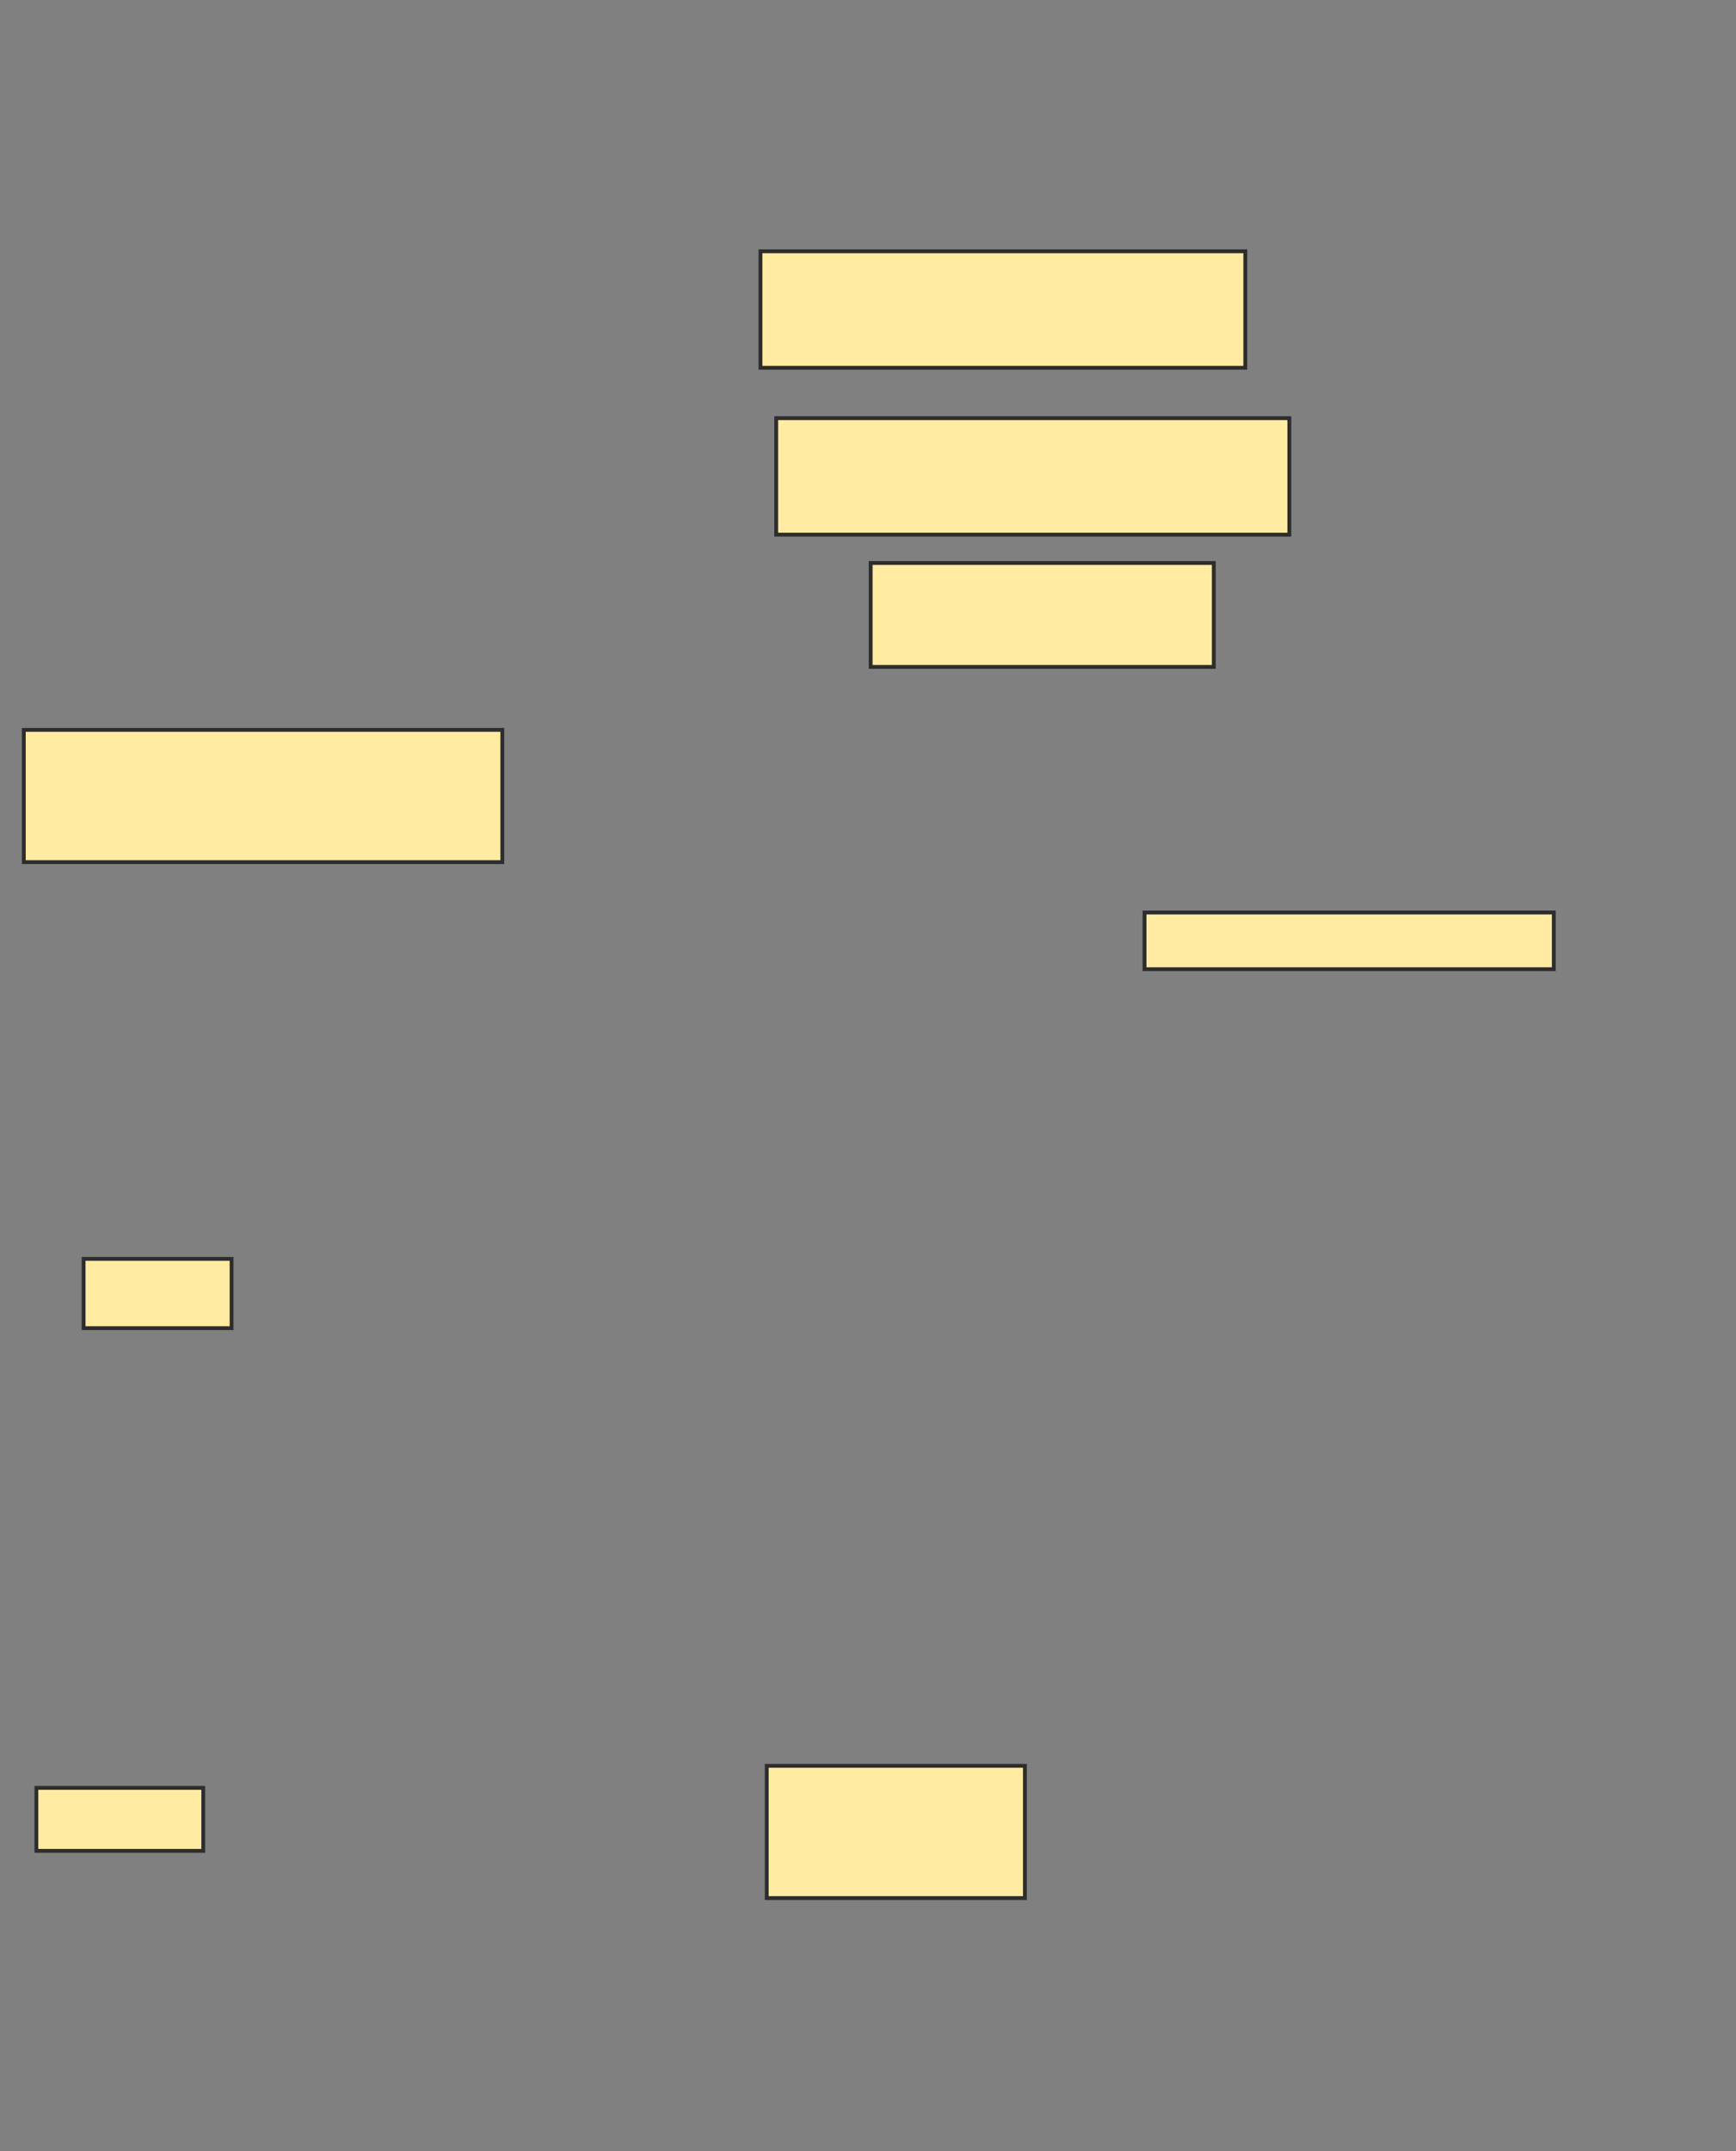 <svg xmlns="http://www.w3.org/2000/svg" width="452" height="560">
 <rect width="100%" height="100%" fill="#808080" stroke="none"/>
 <!-- Created with Image Occlusion Enhanced -->
 <g>
  <title>Labels</title>
 </g>
 <g>
  <title>Masks</title>
  <rect id="e588608b038f4aad8dc19023a8f30231-ao-1" height="30.328" width="126.23" y="65.41" x="198" stroke="#2D2D2D" fill="#FFEBA2"/>
  <rect id="e588608b038f4aad8dc19023a8f30231-ao-2" height="30.328" width="133.607" y="108.852" x="202.098" stroke="#2D2D2D" fill="#FFEBA2"/>
  <rect id="e588608b038f4aad8dc19023a8f30231-ao-3" height="27.049" width="89.344" y="146.557" x="226.689" stroke="#2D2D2D" fill="#FFEBA2"/>
  <rect id="e588608b038f4aad8dc19023a8f30231-ao-4" height="14.754" width="106.557" y="237.541" x="298" stroke="#2D2D2D" fill="#FFEBA2"/>
  
  <rect id="e588608b038f4aad8dc19023a8f30231-ao-6" height="34.426" width="67.213" y="459.672" x="199.639" stroke="#2D2D2D" fill="#FFEBA2"/>
  <rect id="e588608b038f4aad8dc19023a8f30231-ao-7" height="16.393" width="43.443" y="465.41" x="9.475" stroke="#2D2D2D" fill="#FFEBA2"/>
  <rect id="e588608b038f4aad8dc19023a8f30231-ao-8" height="18.033" width="38.525" y="327.705" x="21.77" stroke="#2D2D2D" fill="#FFEBA2"/>
  <rect id="e588608b038f4aad8dc19023a8f30231-ao-9" height="34.426" width="124.59" y="190" x="6.197" stroke="#2D2D2D" fill="#FFEBA2"/>
 </g>
</svg>
